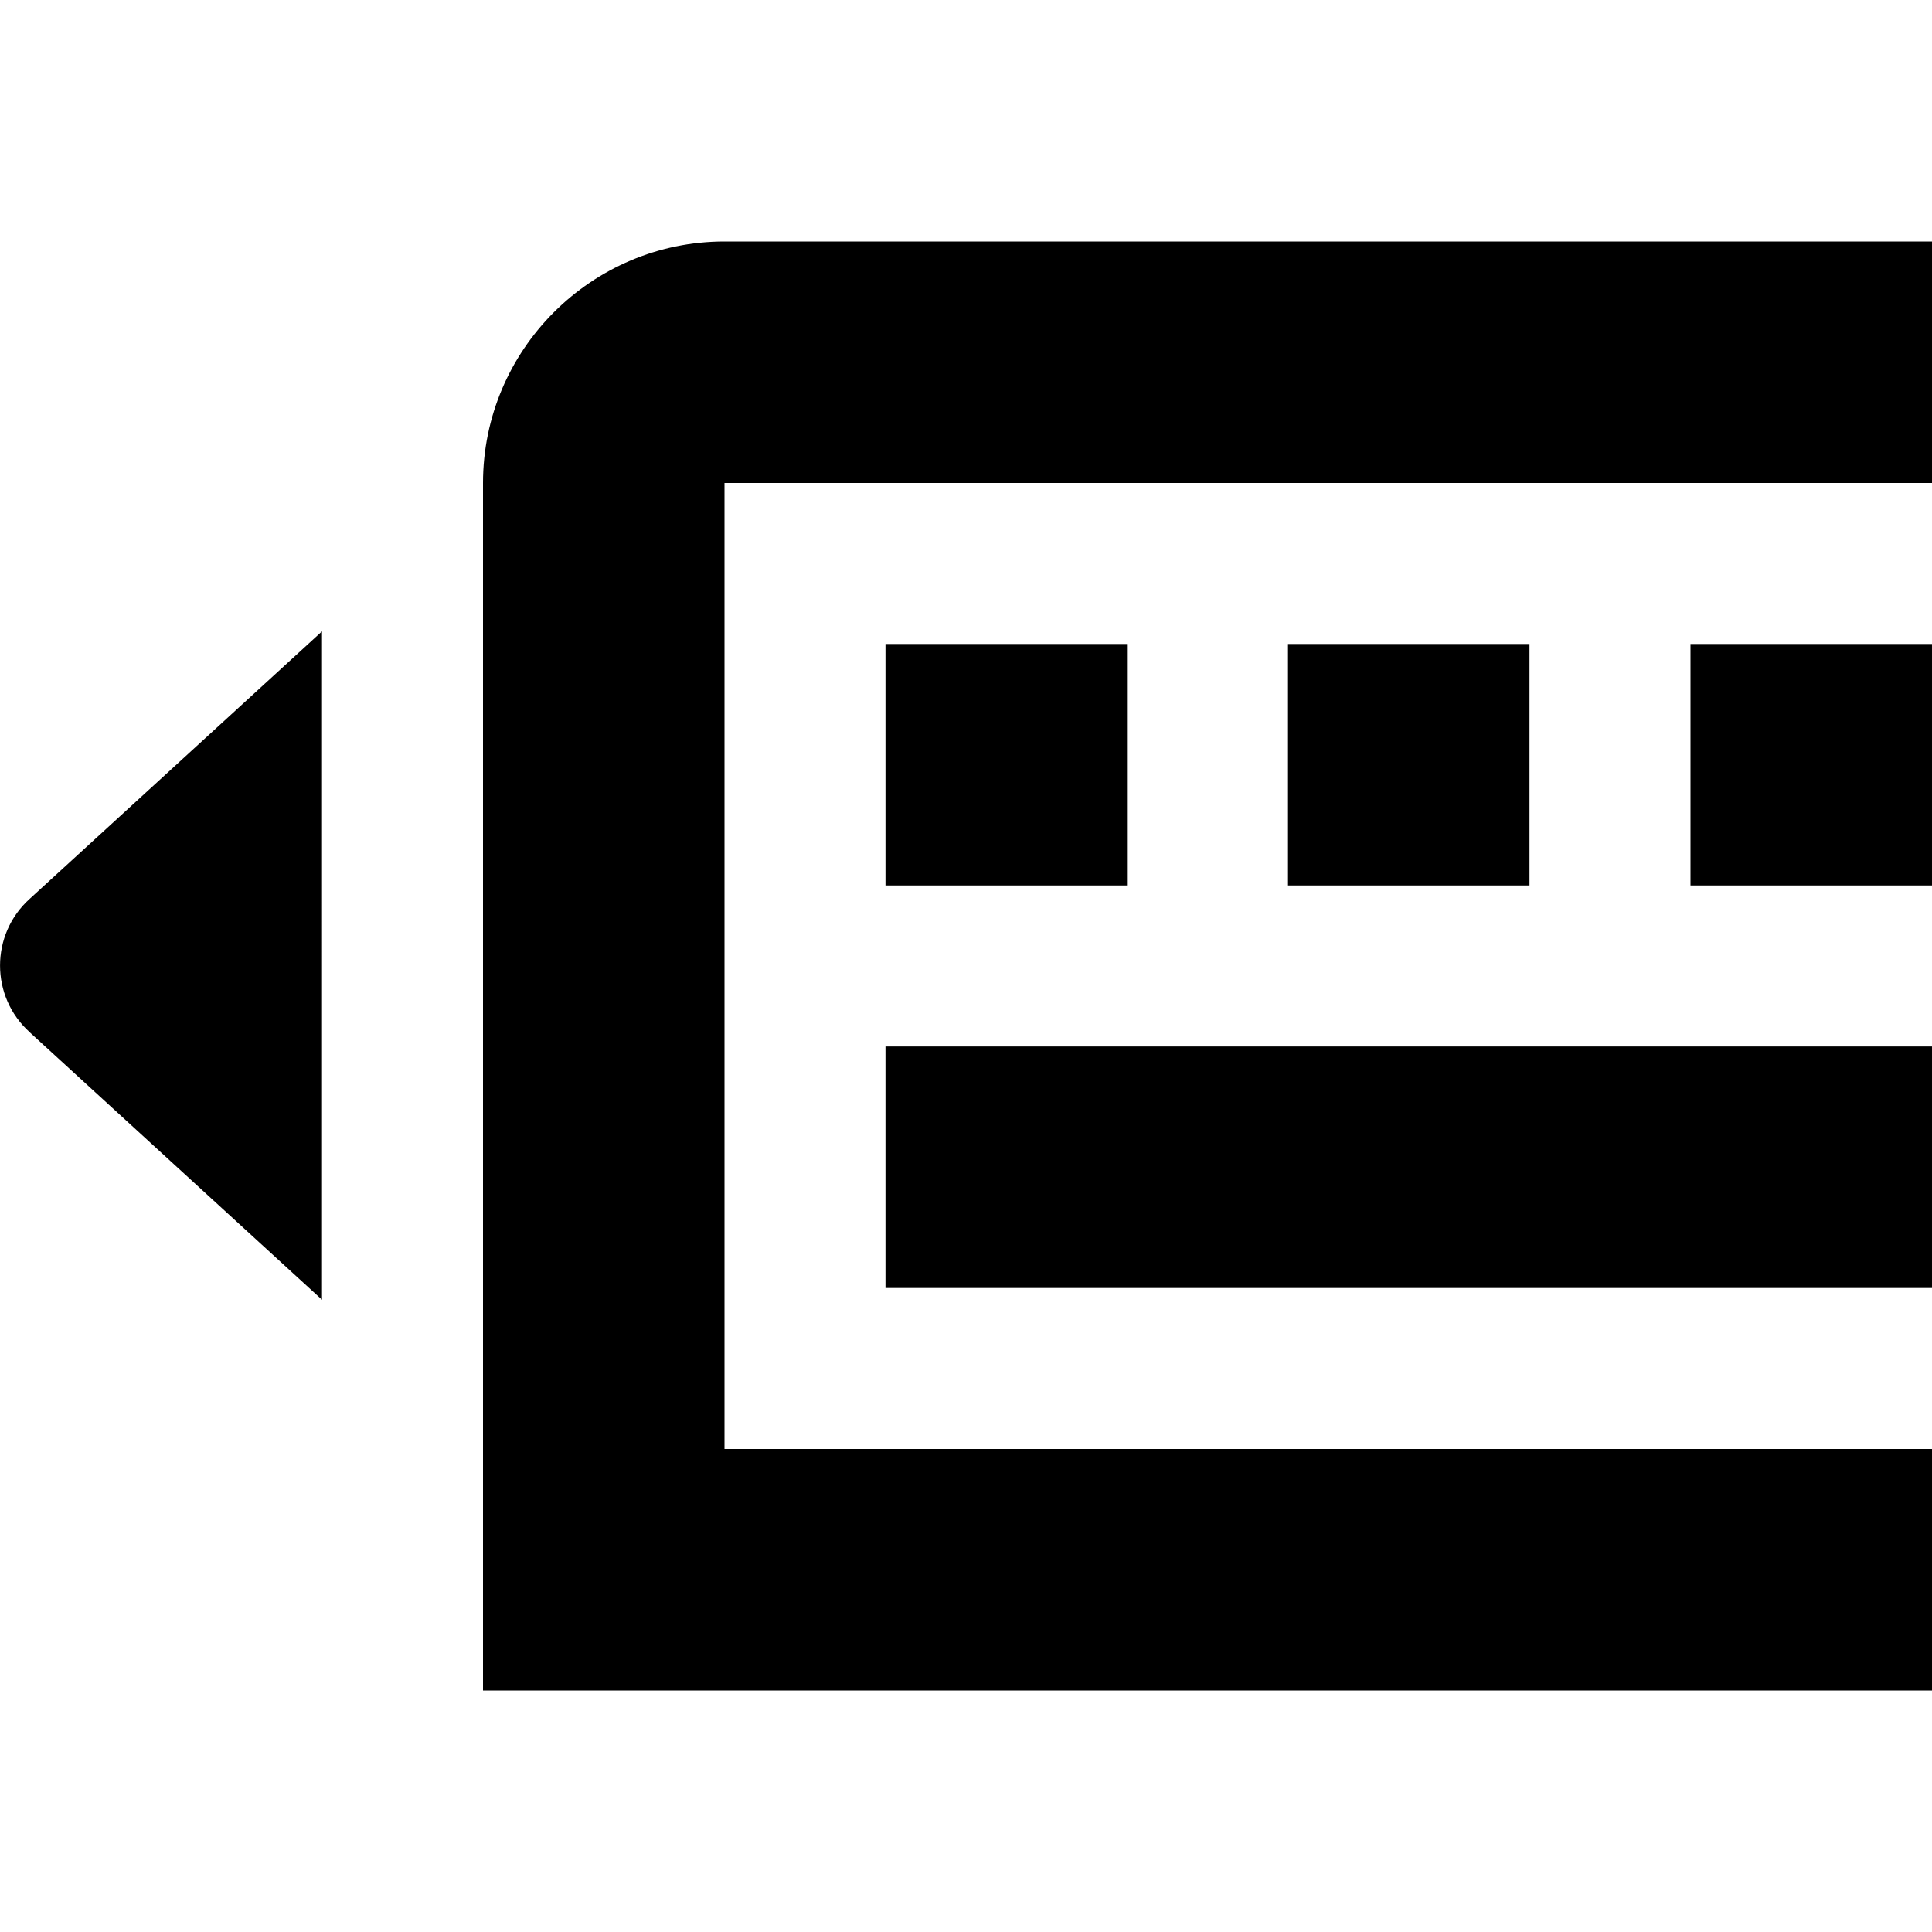<?xml version="1.0" encoding="UTF-8"?>
<svg xmlns="http://www.w3.org/2000/svg" id="Layer_1" data-name="Layer 1" viewBox="0 0 24 24">
  <path d="m24,3v3h-15v12h15v3H6V6c0-1.654,1.346-3,3-3h15Zm-13,5v3h3v-3h-3Zm5,0v3h3v-3h-3Zm5,3h3v-3h-3v3Zm-10,5h13v-3h-13v3ZM.371,12.825l3.629,3.321V7.843L.371,11.164c-.494.443-.494,1.217,0,1.66Z"/>
</svg>
